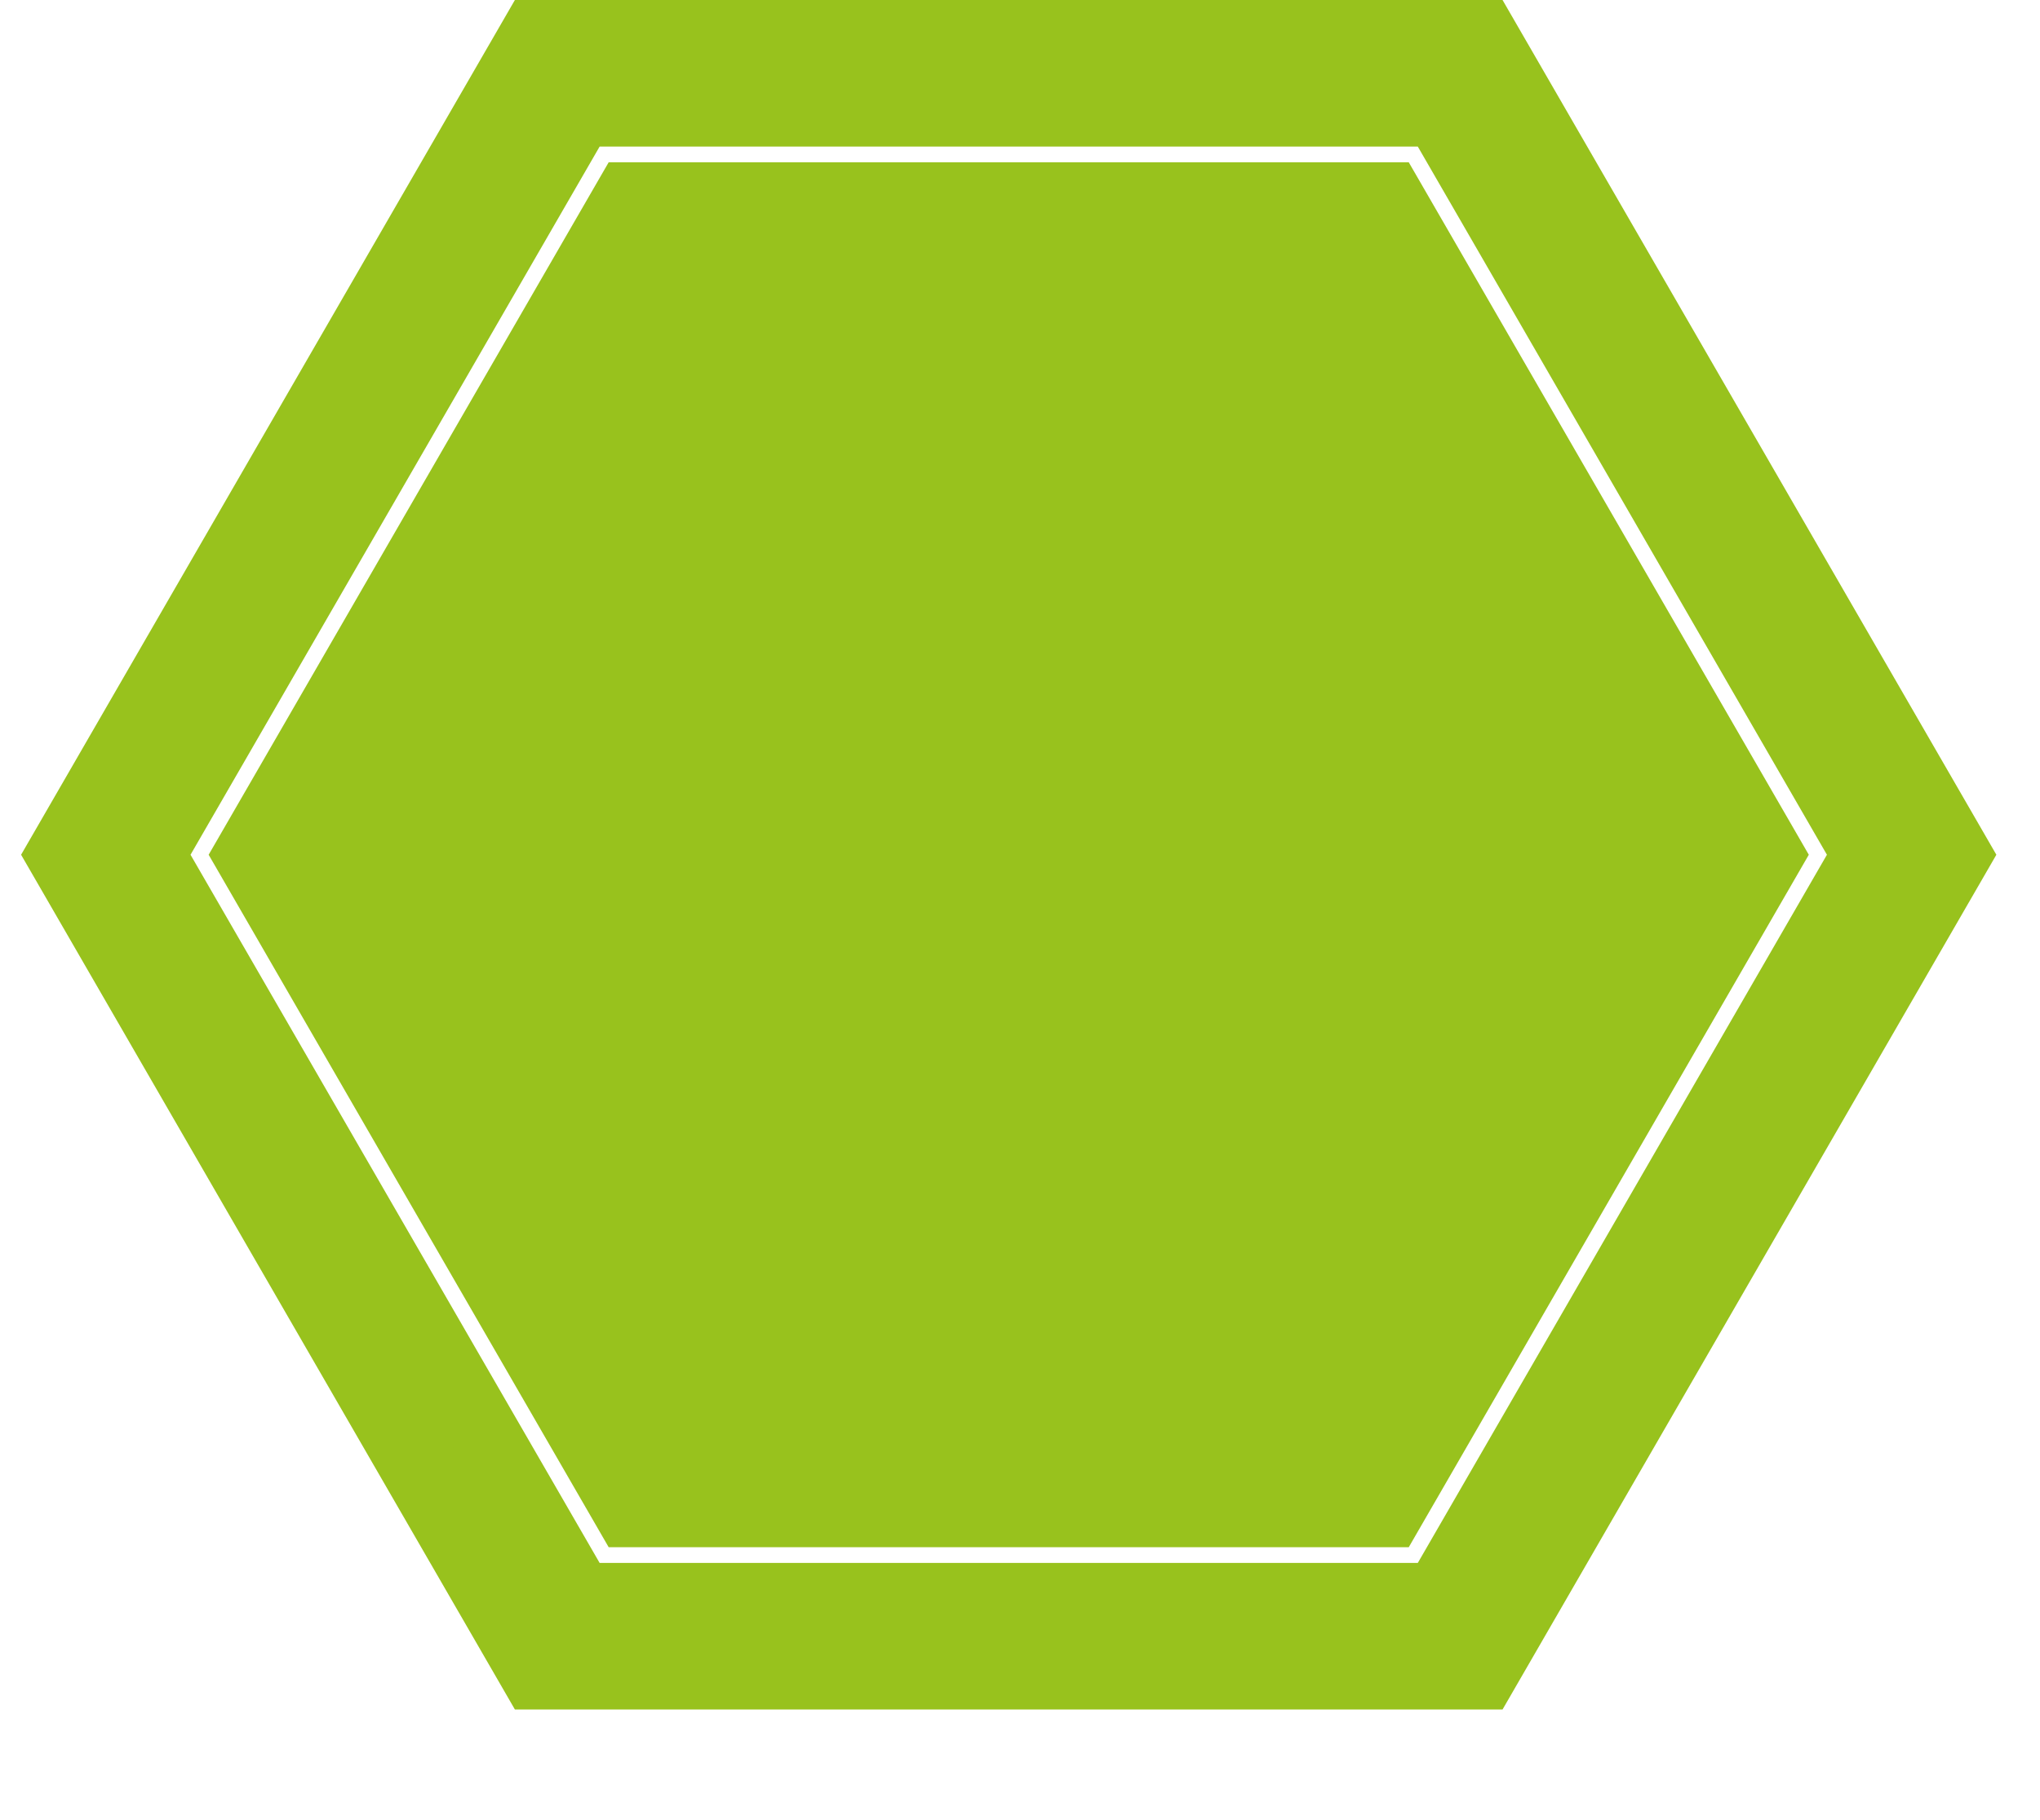 <svg xmlns="http://www.w3.org/2000/svg" width="130" height="116"><defs><filter filterUnits="userSpaceOnUse" id="a" x="0" y="0" width="130" height="116"><feOffset in="SourceAlpha" dx="-.469" dy="2.963"/><feGaussianBlur result="blurOut" stdDeviation="2.828"/><feFlood flood-color="#000" result="floodOut"/><feComposite operator="atop" in="floodOut" in2="blurOut"/><feComponentTransfer><feFuncA type="linear" slope=".07"/></feComponentTransfer><feMerge><feMergeNode/><feMergeNode in="SourceGraphic"/></feMerge></filter></defs><path fill-rule="evenodd" fill="#98C21D" d="M95.75 0l31.469 54.484-31.469 54.484H32.812L1.344 54.484 32.812 0H95.75z"/><g filter="url(#a)"><path fill-rule="evenodd" fill="#98C21D" d="M91.812 6.812l27.532 47.672-27.532 47.672H36.75L9.219 54.484 36.75 6.812h55.062z"/></g><path fill-rule="evenodd" stroke="#FFF" fill="#98C21D" d="M90.062 9.844l25.782 44.64-25.782 44.641H38.5L12.719 54.484 38.5 9.844h51.562z"/></svg>